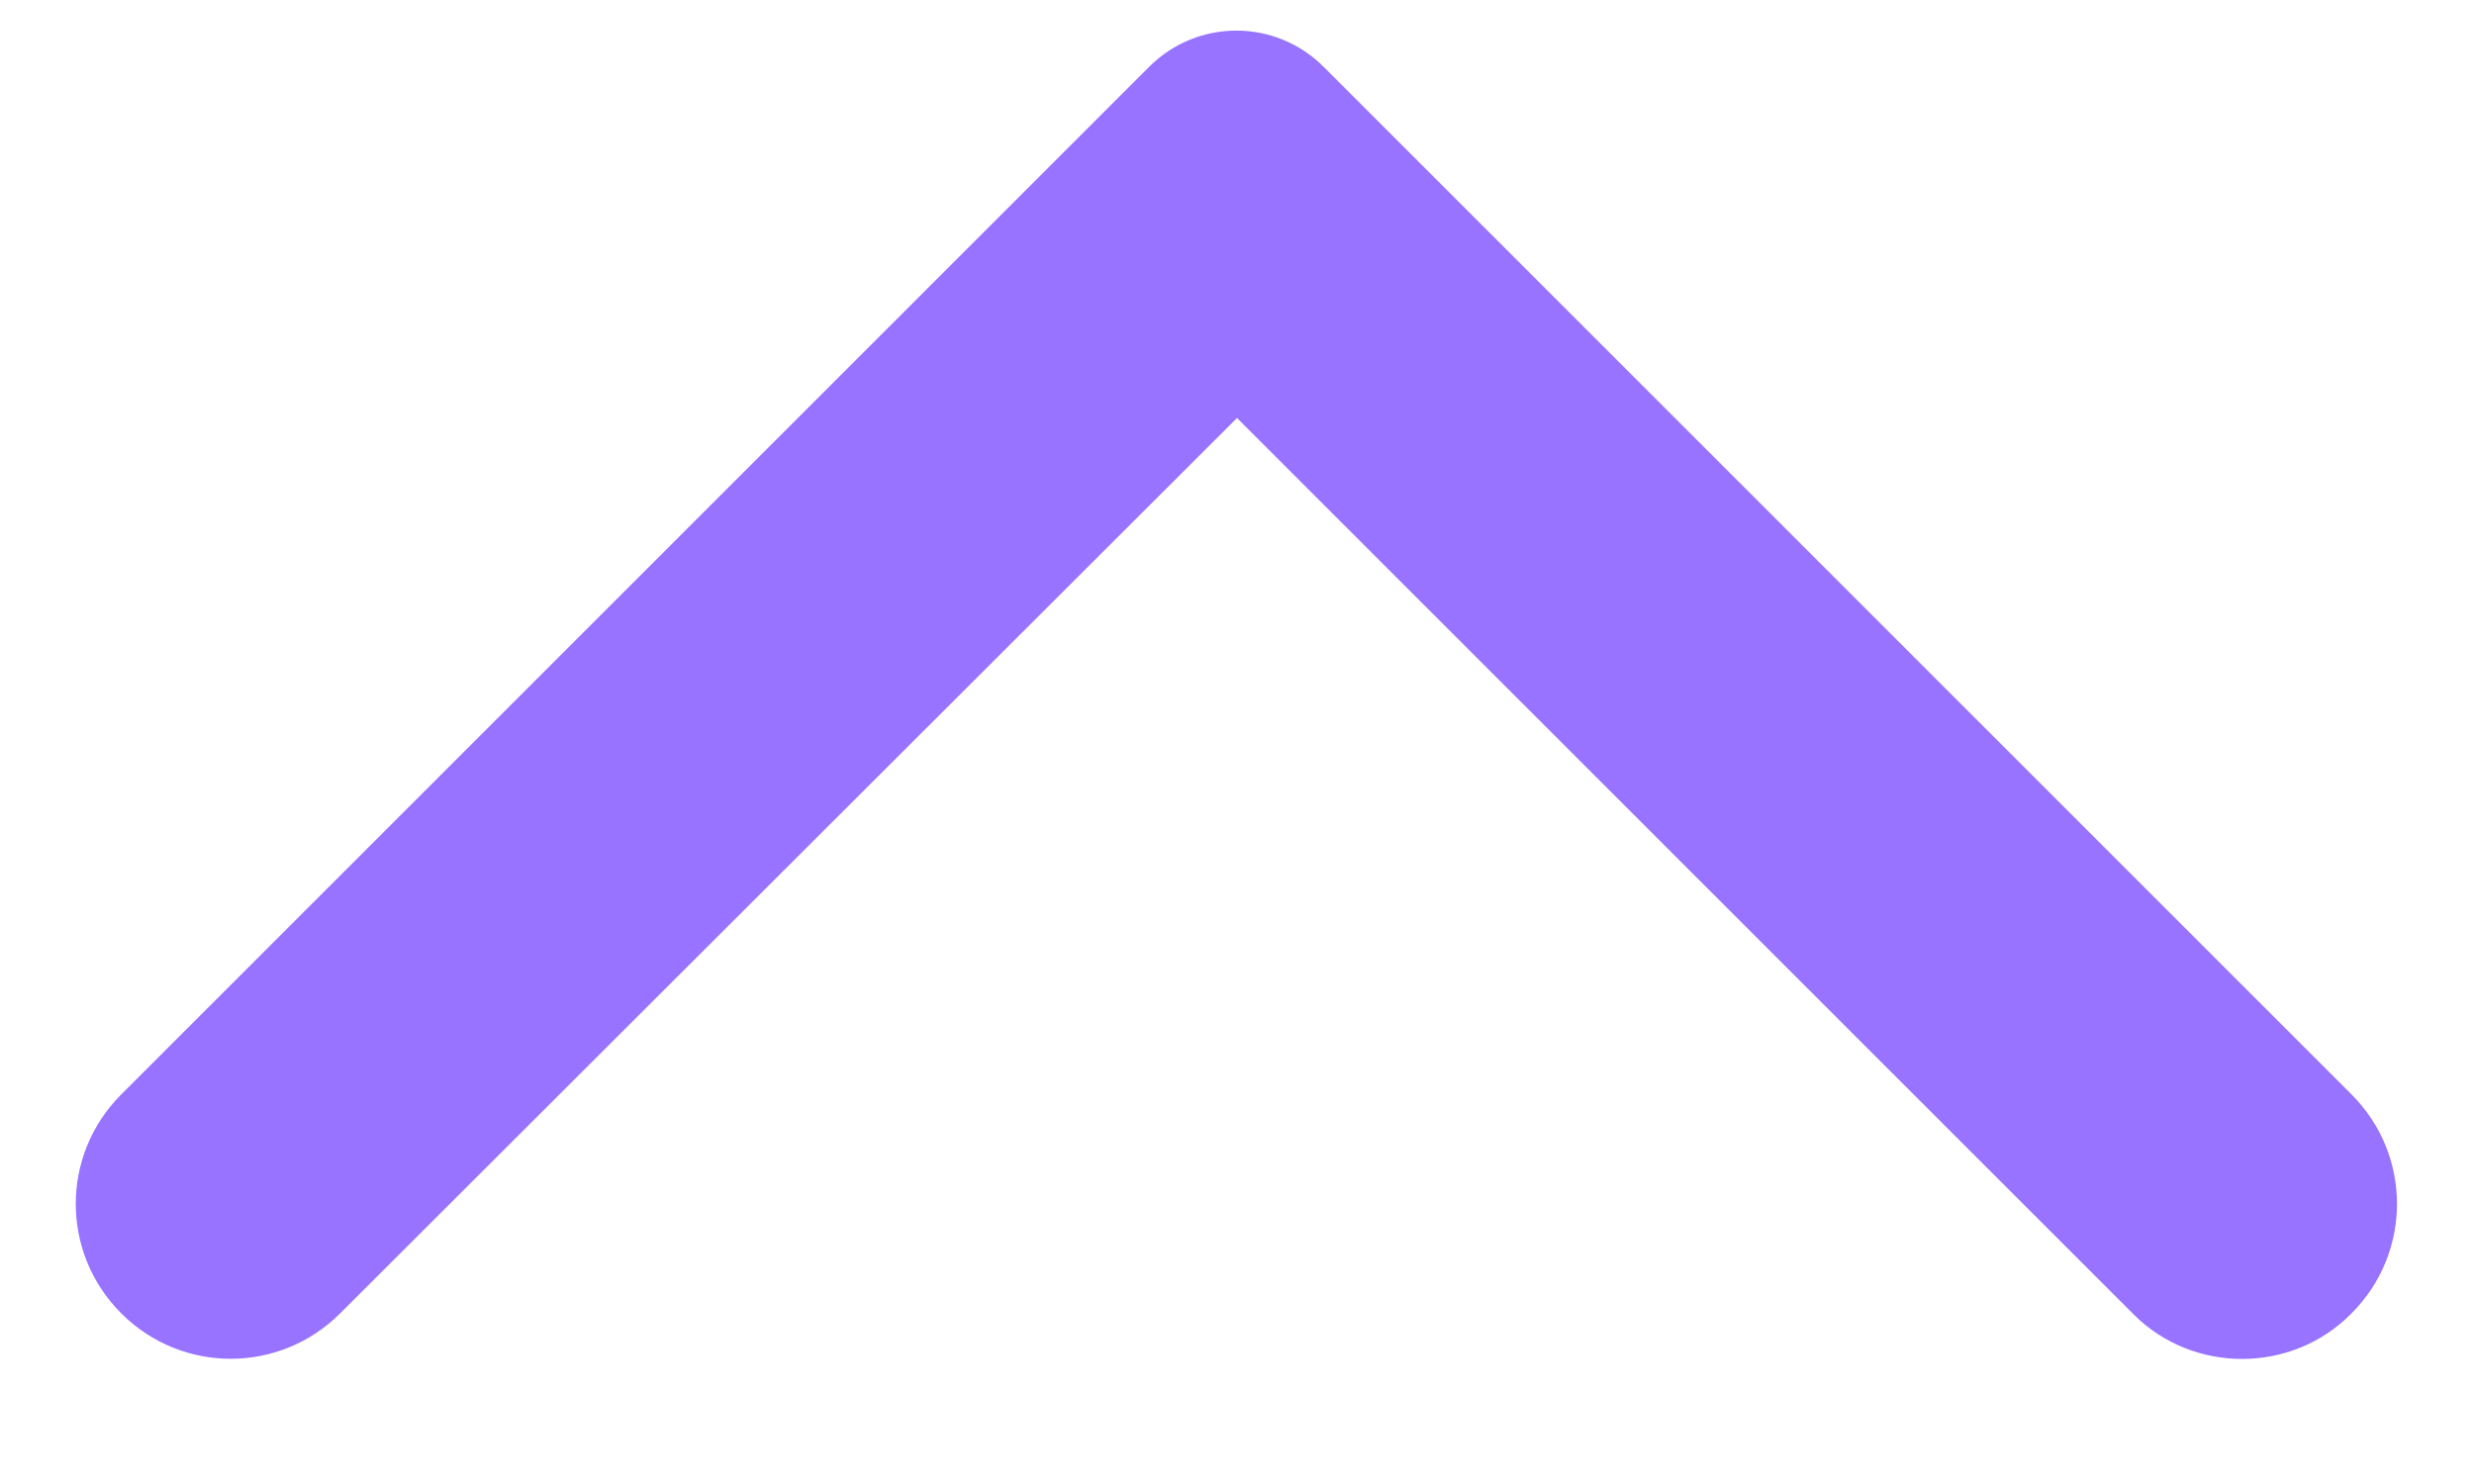 <svg width="10" height="6" viewBox="0 0 10 6" fill="none" xmlns="http://www.w3.org/2000/svg">
<path d="M9.505 5.31C9.75 5.065 9.75 4.67 9.505 4.425L5.35 0.27C5.155 0.075 4.84 0.075 4.645 0.27L0.49 4.425C0.245 4.67 0.245 5.065 0.49 5.31C0.735 5.555 1.13 5.555 1.375 5.31L5 1.69L8.625 5.315C8.865 5.555 9.265 5.555 9.505 5.31Z" fill="#9873FF"/>
</svg>
